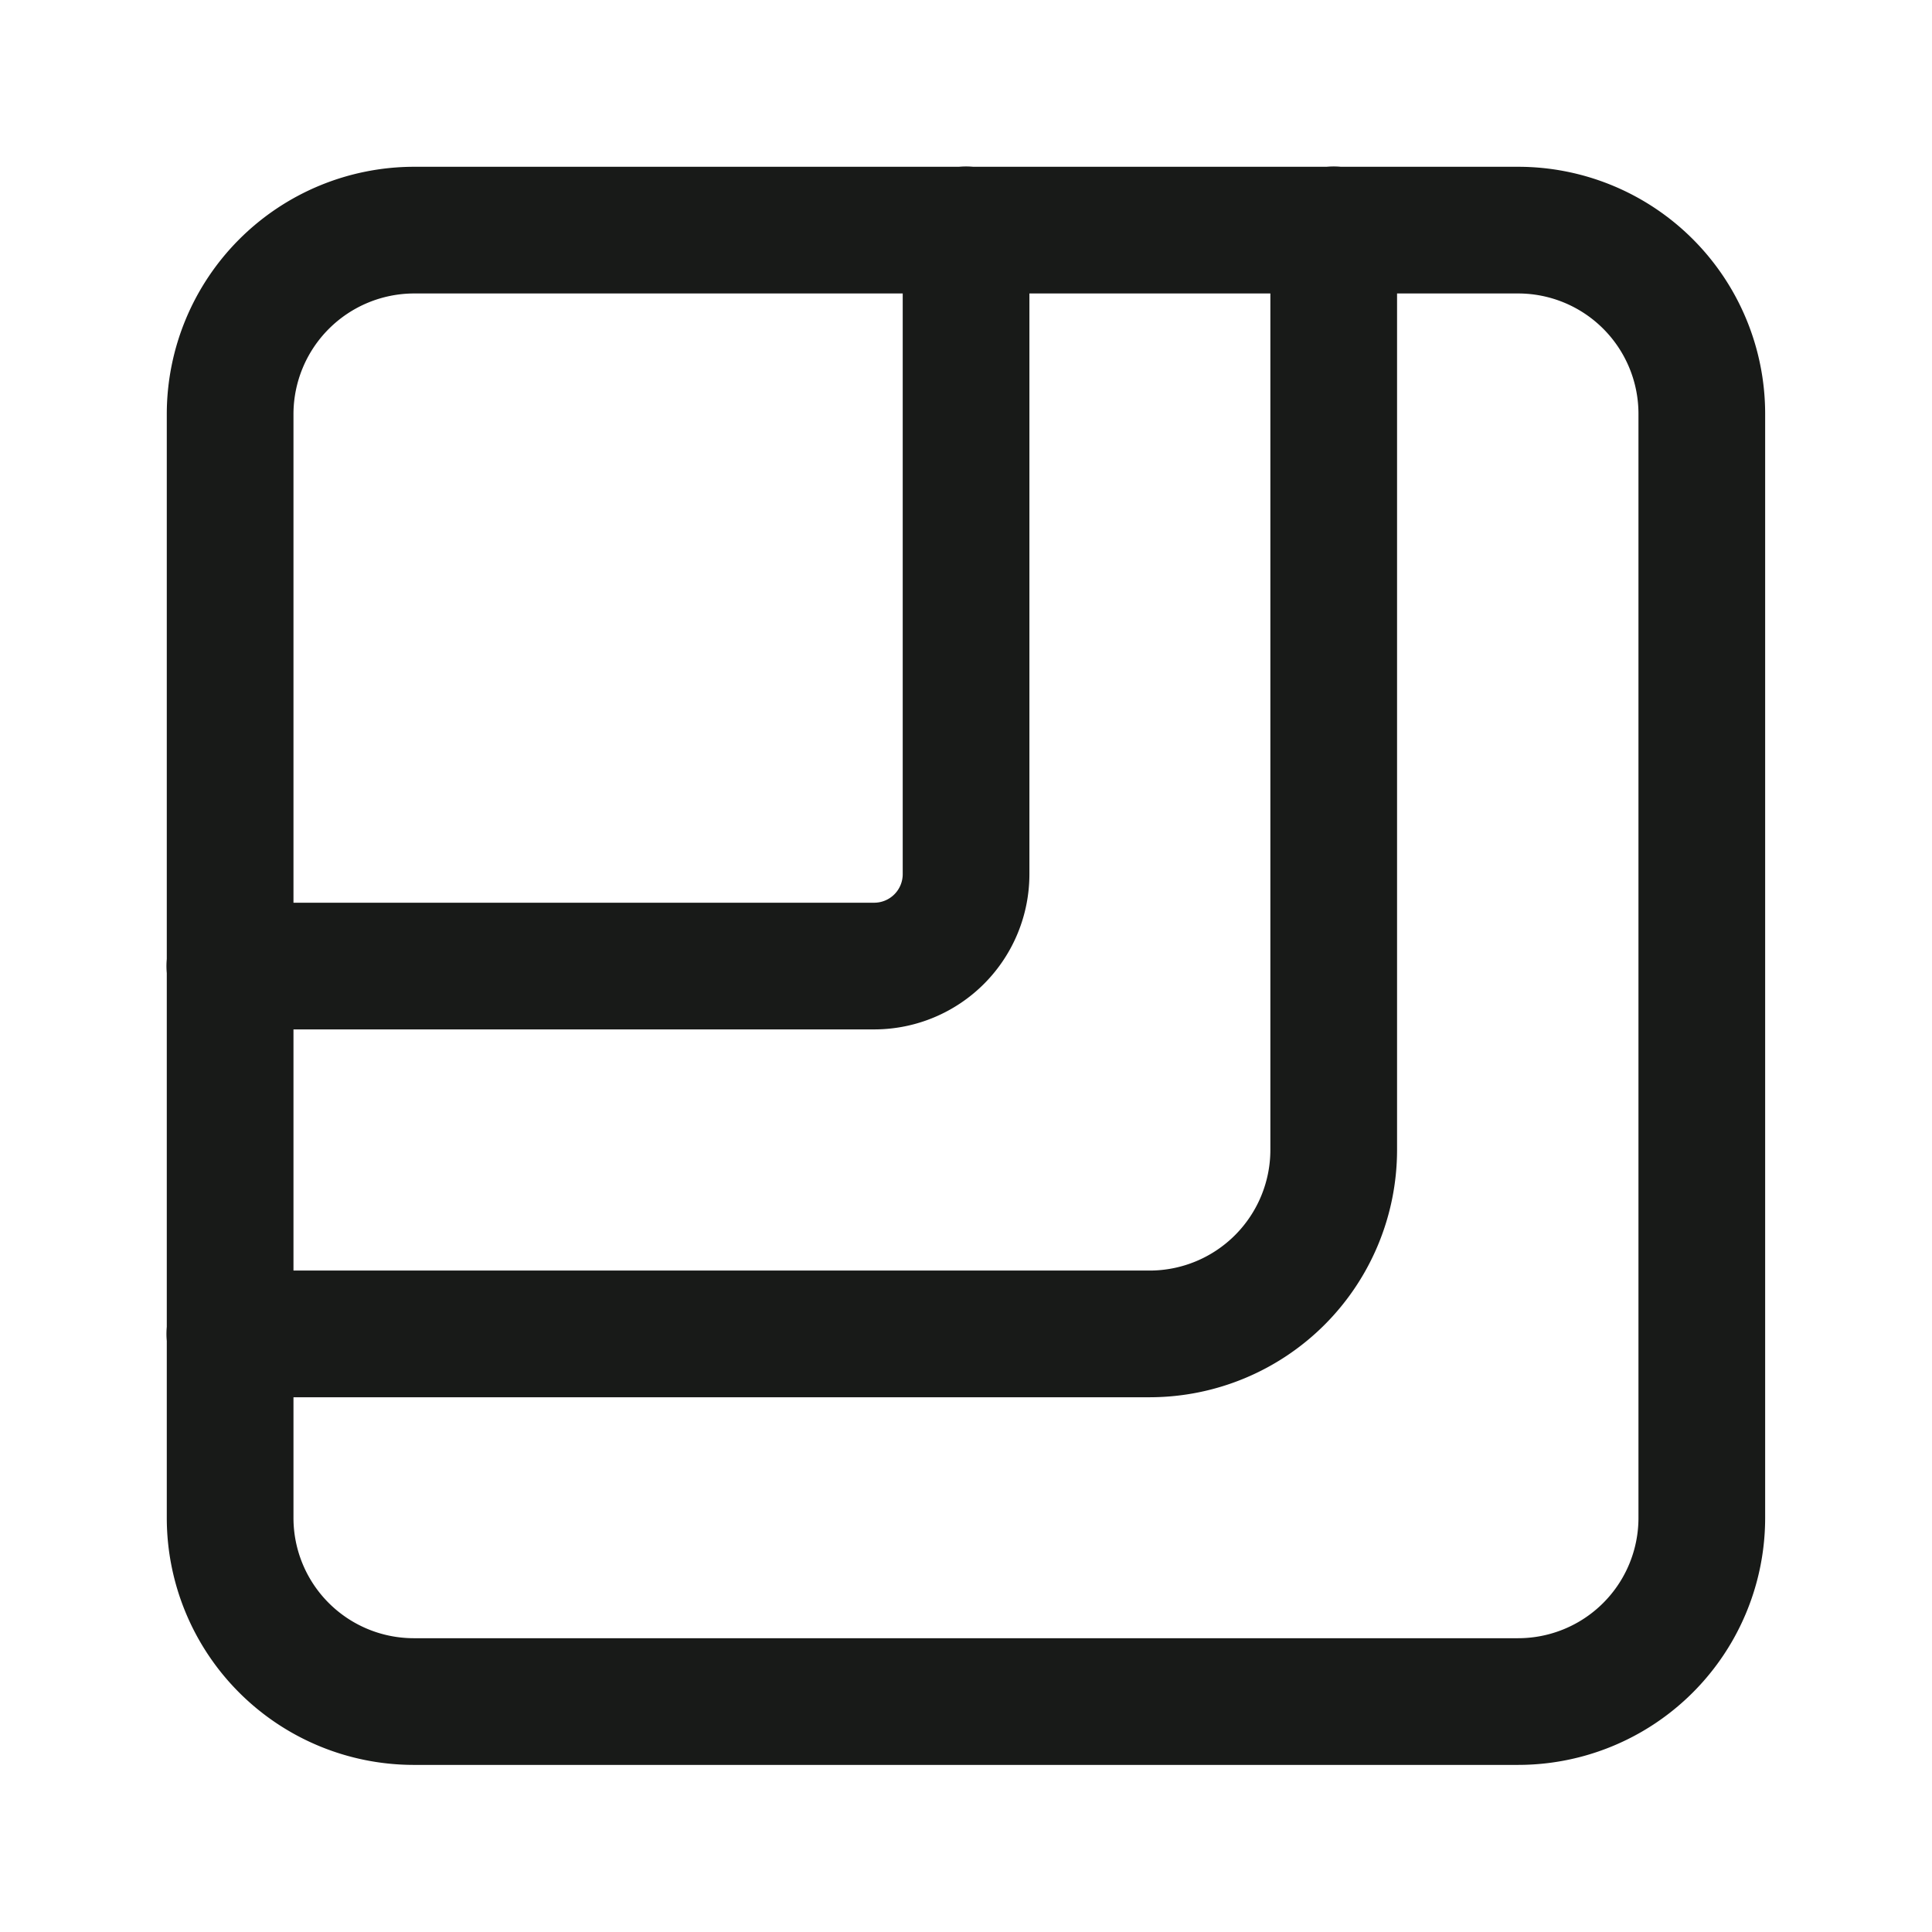 <svg id="maximise" xmlns="http://www.w3.org/2000/svg" width="30.5" height="30.5" viewBox="0 0 30.5 30.5">
  <path id="Caminho_5" data-name="Caminho 5" d="M24.377,21.473V4.044a2.9,2.9,0,0,0-2.9-2.9H4.044a2.907,2.907,0,0,0-2.9,2.9V21.473a2.9,2.9,0,0,0,2.9,2.9H21.473A2.9,2.9,0,0,0,24.377,21.473Z" transform="translate(2.489 2.489)" fill="none" stroke="#181a18" stroke-linecap="round" stroke-linejoin="round" stroke-width="2"/>
  <path id="Caminho_6" data-name="Caminho 6" d="M1.14,18.569H15.666a2.907,2.907,0,0,0,2.9-2.9V1.14" transform="translate(2.489 2.489)" fill="none" stroke="#181a18" stroke-linecap="round" stroke-linejoin="round" stroke-width="2"/>
  <path id="Caminho_7" data-name="Caminho 7" d="M1.14,12.762H11.307a1.451,1.451,0,0,0,1.455-1.455V1.14" transform="translate(2.489 2.489)" fill="none" stroke="#181a18" stroke-linecap="round" stroke-linejoin="round" stroke-width="2"/>
  <path id="Caminho_8" data-name="Caminho 8" d="M0,0H30.5V30.5H0Z" fill="none"/>
</svg>
